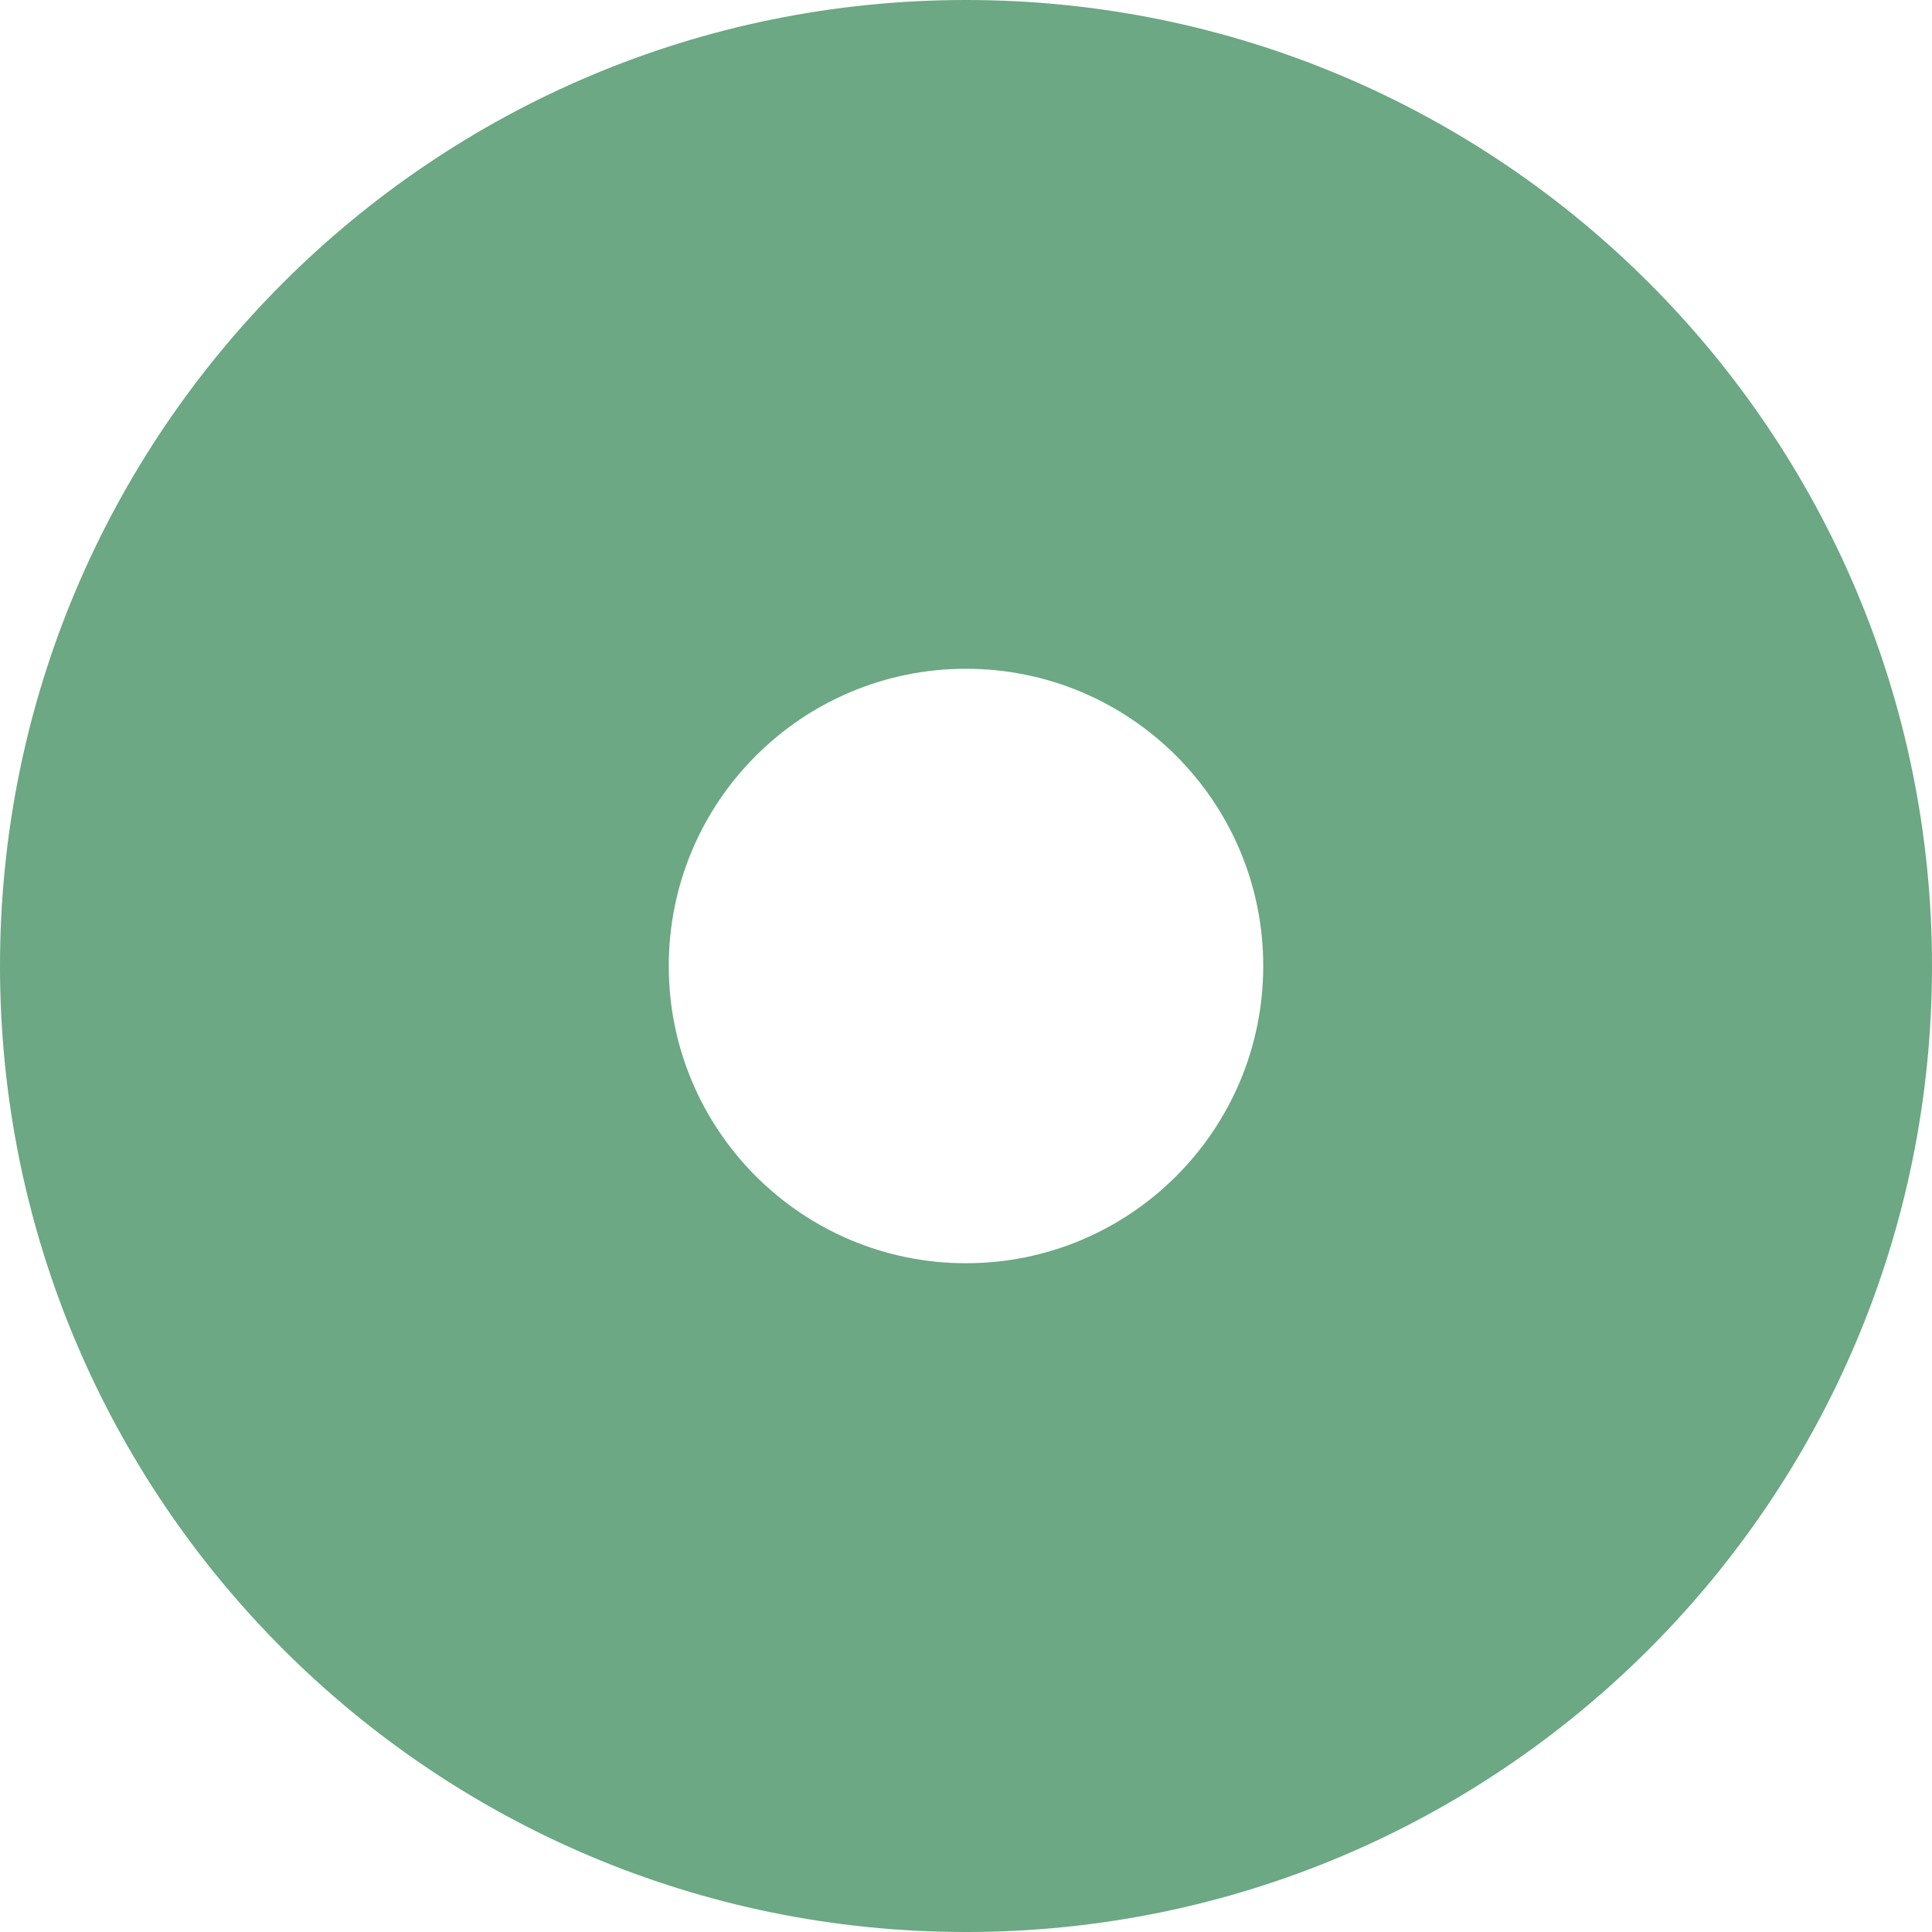 <svg width="104" height="104" viewBox="0 0 104 104" fill="none" xmlns="http://www.w3.org/2000/svg">
<path fill-rule="evenodd" clip-rule="evenodd" d="M52 0C23.281 0 0 23.281 0 52C0 80.719 23.281 104 52 104C80.719 104 104 80.719 104 52C104 23.281 80.719 0 52 0ZM52 36C43.163 36 36 43.163 36 52C36 60.837 43.163 68 52 68C60.837 68 68 60.837 68 52C68 43.163 60.837 36 52 36Z" fill="#6BA883"/>
</svg>

